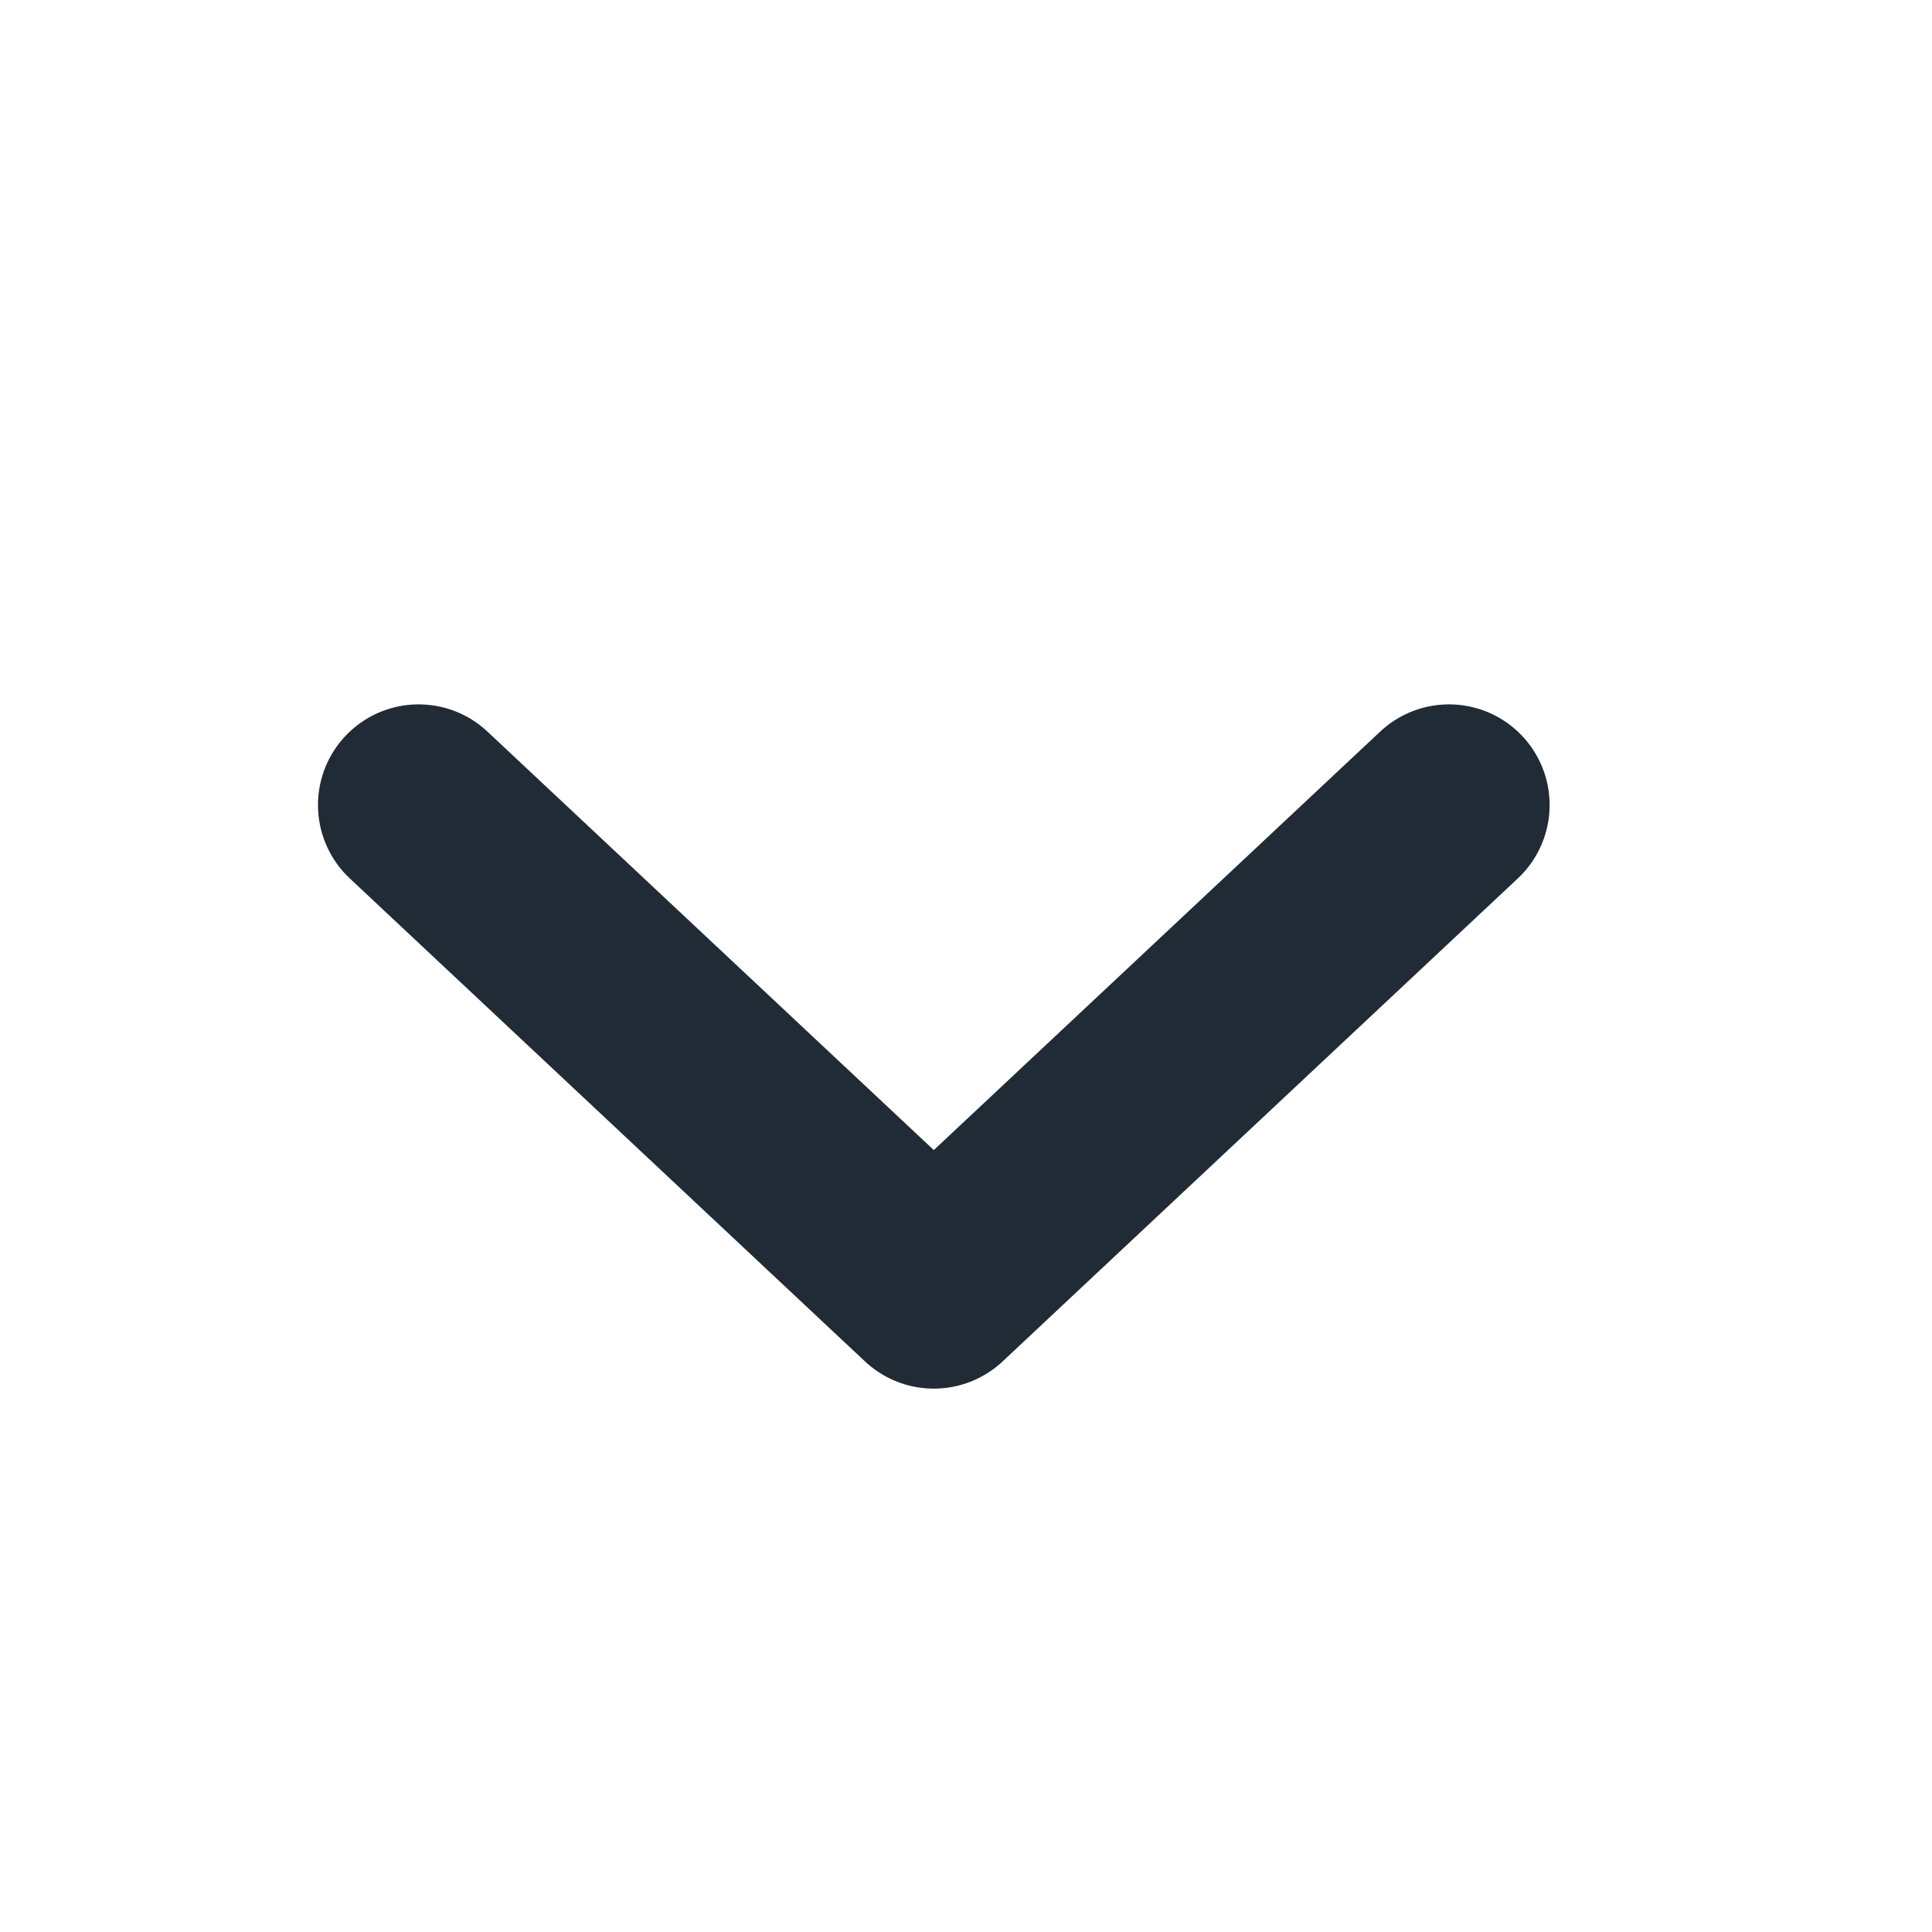 <svg width="12" height="12" viewBox="0 0 12 12" fill="none" xmlns="http://www.w3.org/2000/svg">
<path d="M9 5L5.8 8L2.6 5" stroke="#212B36" stroke-width="1.25" stroke-linecap="round" stroke-linejoin="round"/>
</svg>
